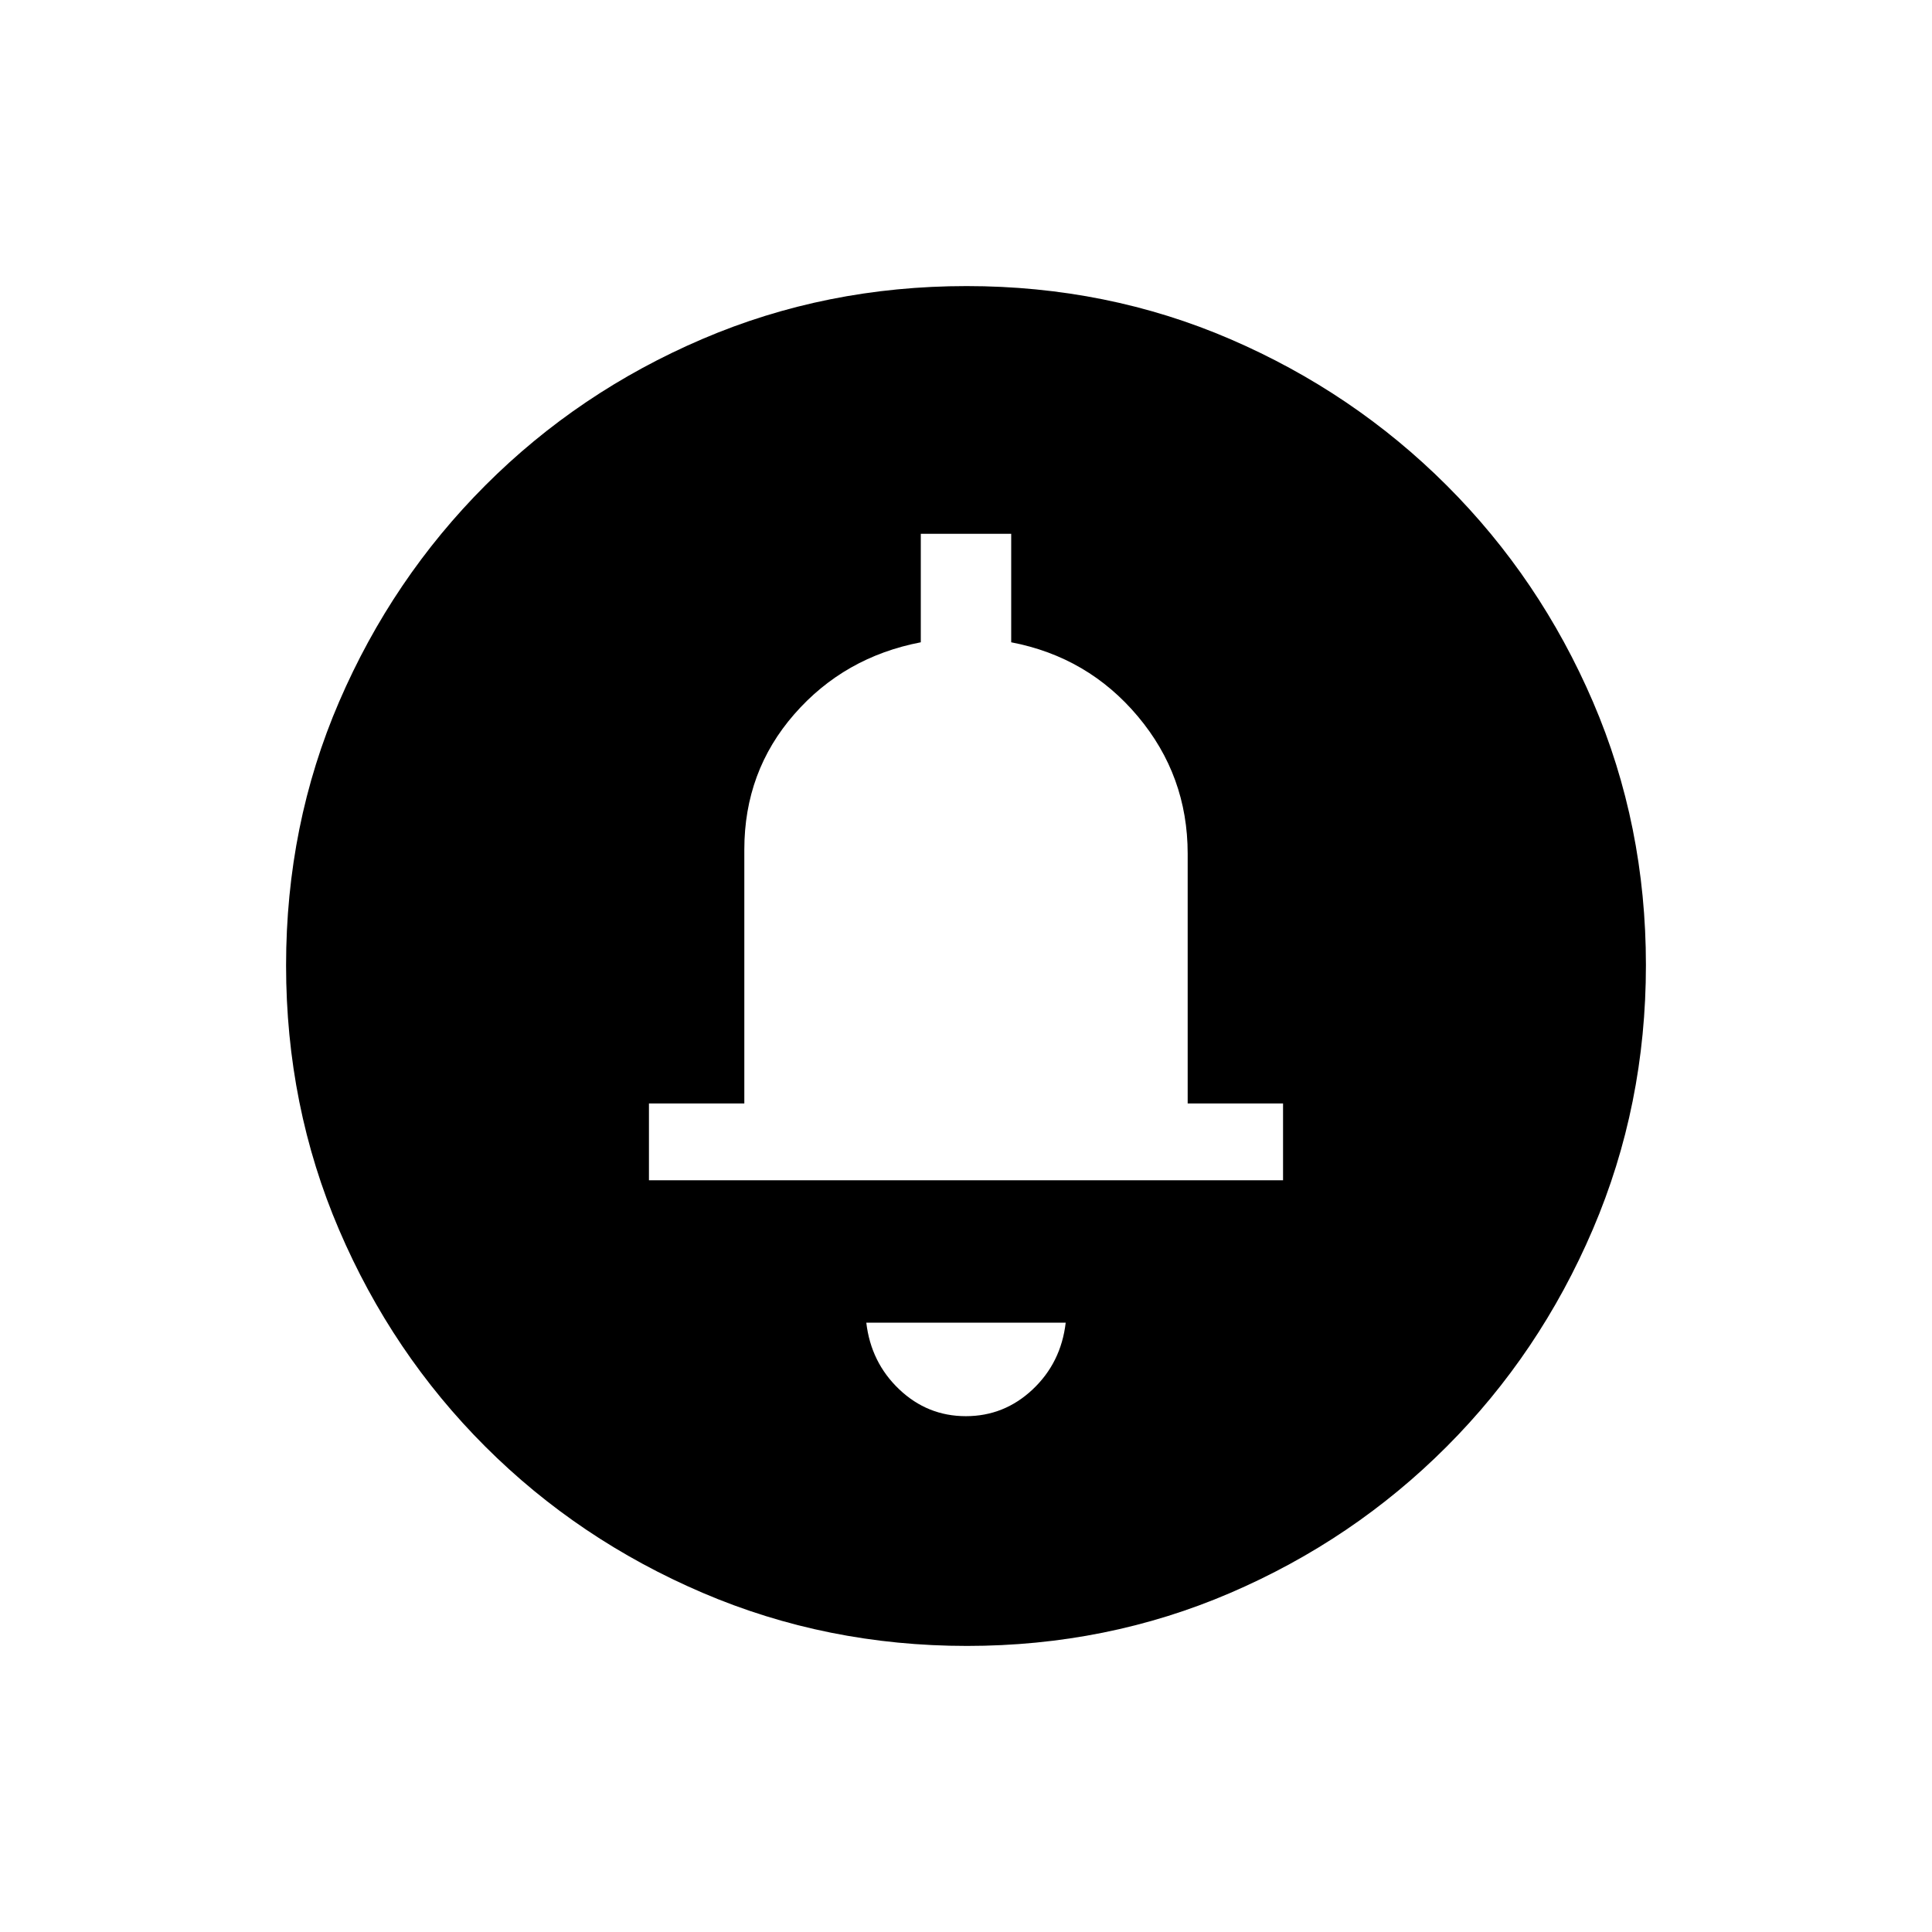 <svg xmlns="http://www.w3.org/2000/svg" height="20" viewBox="0 -960 960 960" width="20"><path d="M479.93-256.31q19.07 0 33.19-13.29 14.11-13.3 16.42-33.17h-99.08q2.31 19.77 16.35 33.12 14.05 13.34 33.12 13.34ZM322.46-373.54h315.08v-38.15h-47.39v-124.1q0-38.78-24.77-68.26-24.76-29.49-62.92-36.8v-53.92h-44.92v53.92q-38.04 7.31-62.87 35.74-24.82 28.42-24.82 67.26v126.16h-47.39v38.15ZM480-411.69Zm.46 269.54q-69.67 0-131.34-26.39t-108.01-72.69q-46.34-46.31-72.65-107.75-26.31-61.44-26.31-131.3 0-69.93 26.39-131.1 26.39-61.17 72.69-107.51 46.31-46.34 107.75-72.65 61.44-26.31 131.3-26.31 69.93 0 131.1 26.39 61.17 26.39 107.51 72.69t72.65 107.51q26.31 61.21 26.31 130.8 0 69.67-26.39 131.34t-72.69 108.01q-46.3 46.34-107.51 72.65-61.21 26.31-130.8 26.31Z"/></svg>